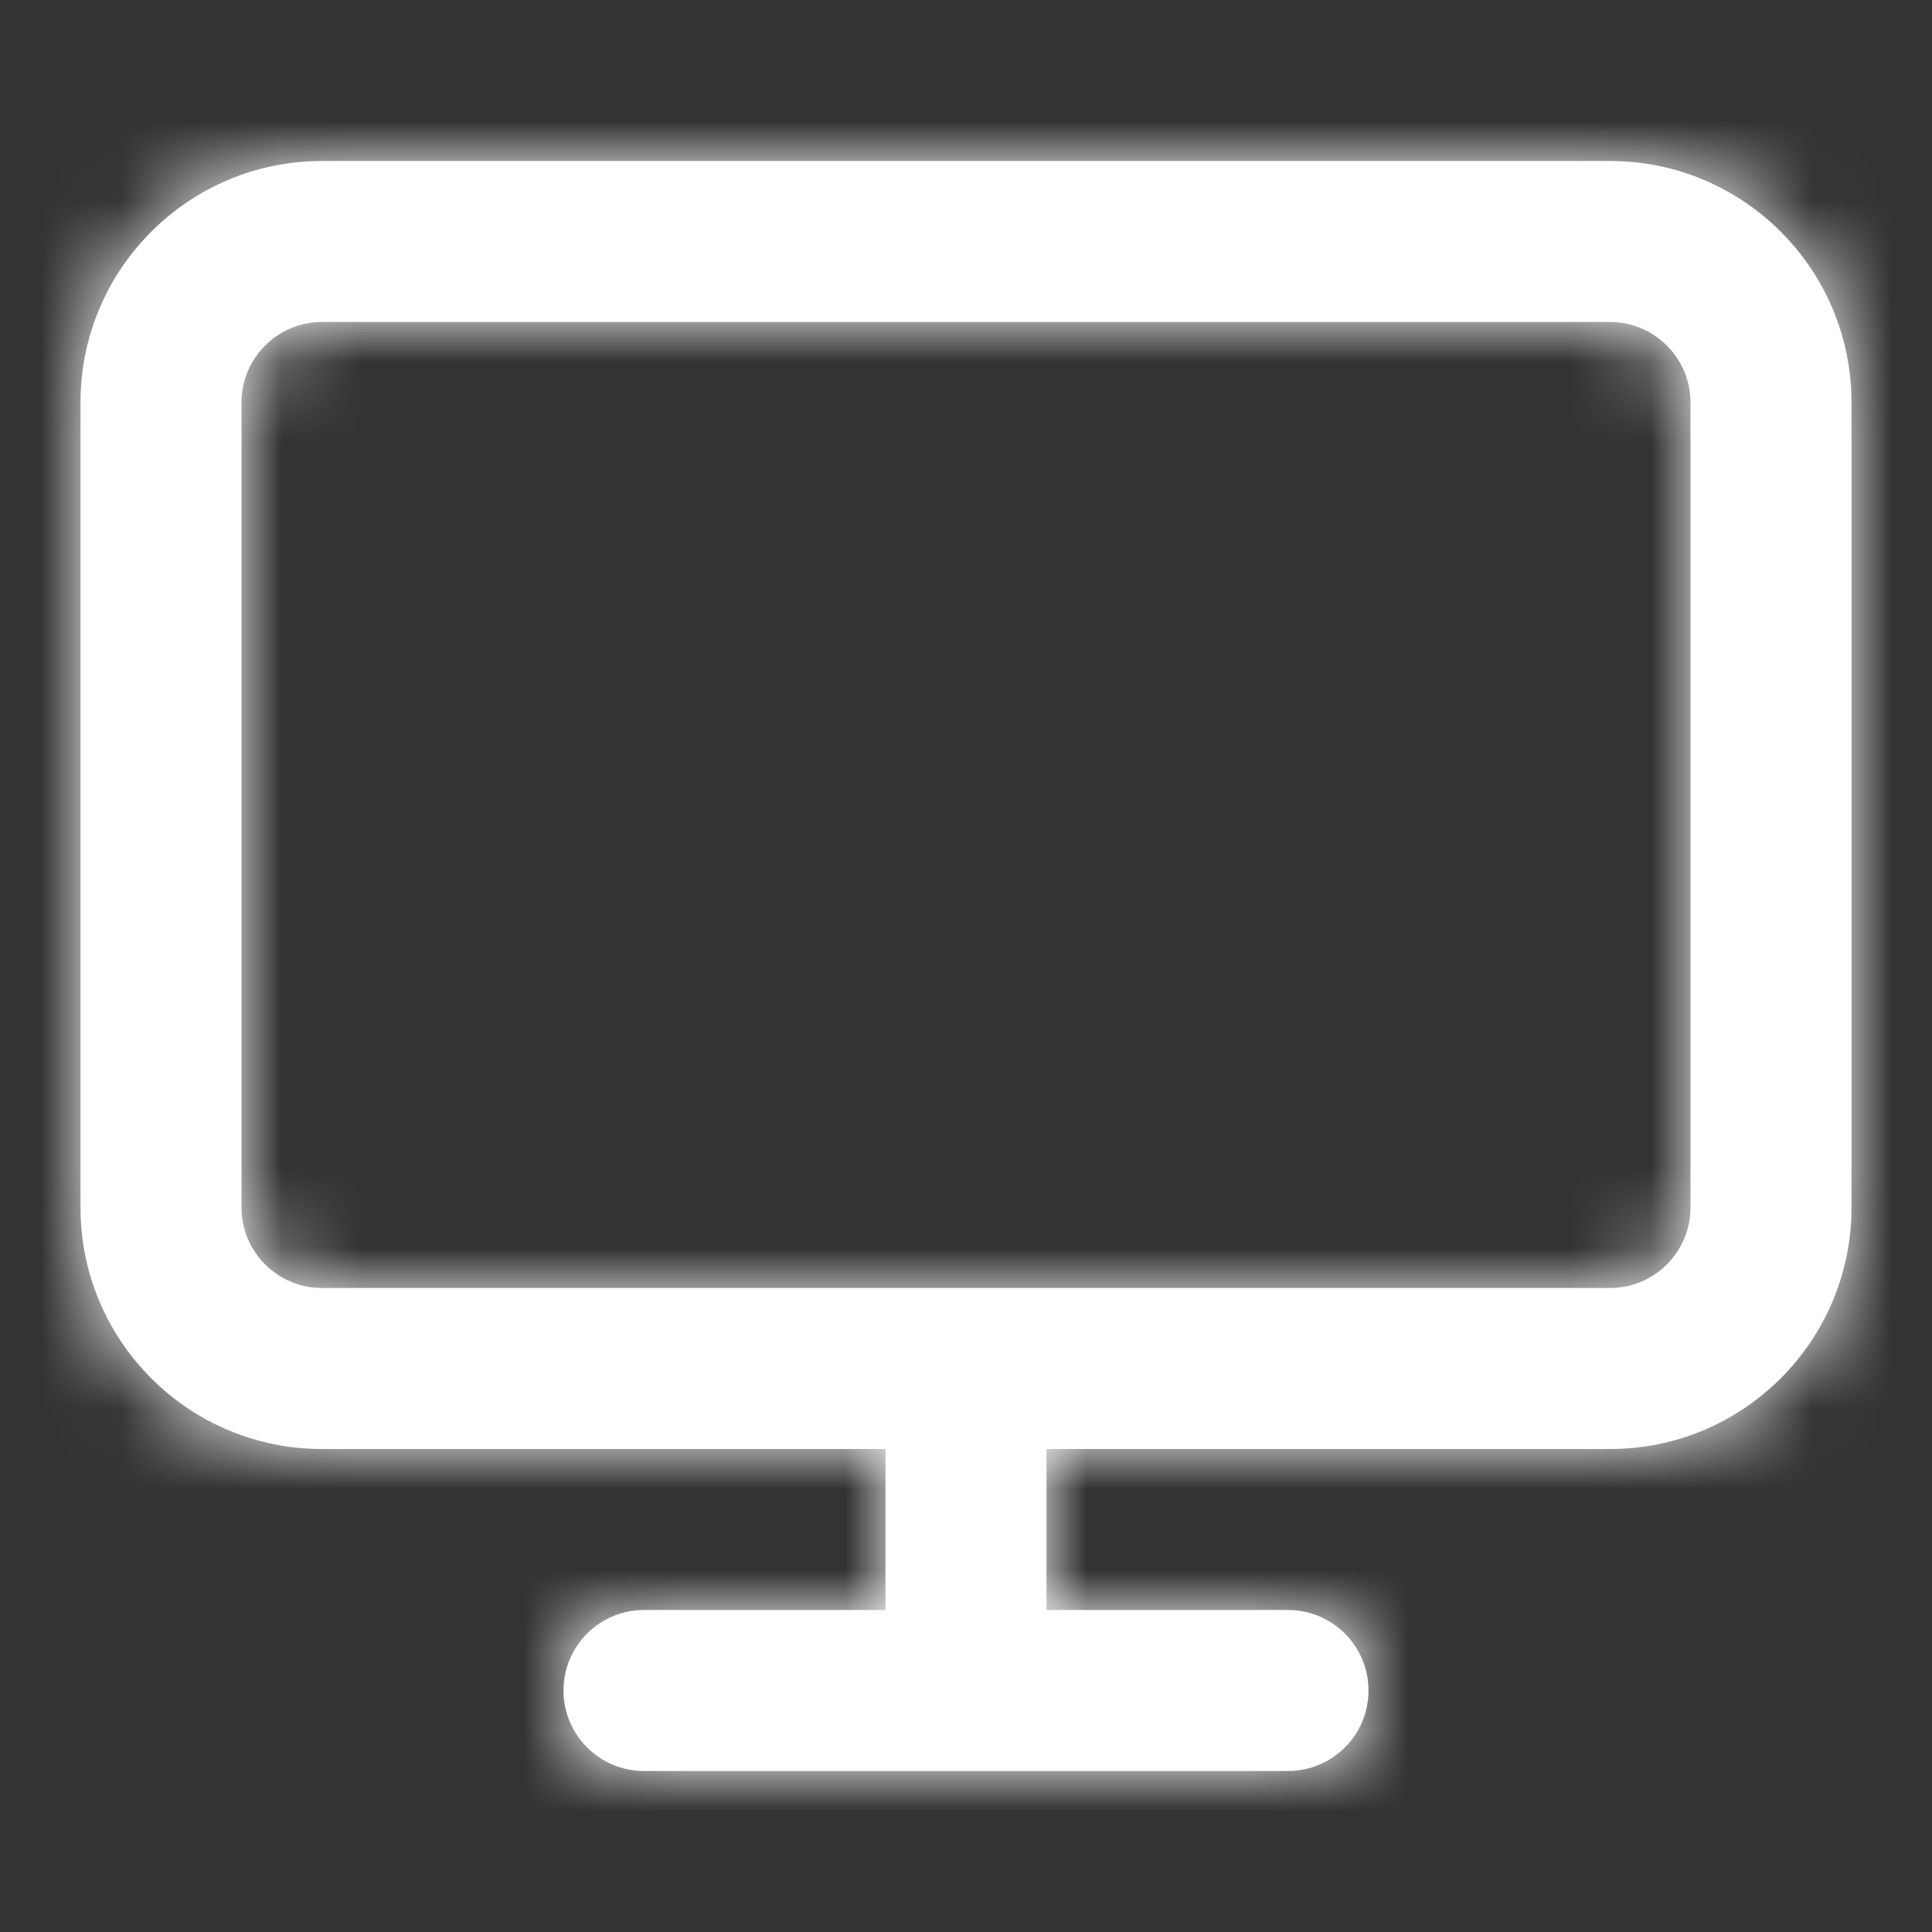 <svg xmlns="http://www.w3.org/2000/svg" xmlns:xlink="http://www.w3.org/1999/xlink" width="24" height="24" version="1.1" viewBox="0 0 24 24"><rect x="0" y="0" width="24" height="24" fill="#333333" stroke="none"/><title>67A45735-87A5-4476-9968-9D70F67DFB13</title><desc>Created with sketchtool.</desc><defs><path id="path-1" d="M13,18 L13,20 L16,20 C16.552,20 17,20.448 17,21 C17,21.552 16.552,22 16,22 L8,22 C7.448,22 7,21.552 7,21 C7,20.448 7.448,20 8,20 L11,20 L11,18 L4,18 C2.343,18 1,16.657 1,15 L1,5 C1,3.343 2.343,2 4,2 L20,2 C21.657,2 23,3.343 23,5 L23,15 C23,16.657 21.657,18 20,18 L13,18 Z M4,4 C3.448,4 3,4.448 3,5 L3,15 C3,15.552 3.448,16 4,16 L20,16 C20.552,16 21,15.552 21,15 L21,5 C21,4.448 20.552,4 20,4 L4,4 Z"/></defs><g id="Symbols" fill="none" fill-rule="evenodd" stroke="none" stroke-width="1"><g id="atoms/icons/ui/device"><mask id="mask-2" fill="#fff"><use xlink:href="#path-1"/></mask><use id="Combined-Shape" fill="#fff" fill-rule="nonzero" xlink:href="#path-1"/><g id="fill/neutral/N-3" fill="#fff" mask="url(#mask-2)"><rect id="Rectangle-Copy-20" width="24" height="24" x="0" y="0"/></g></g></g></svg>